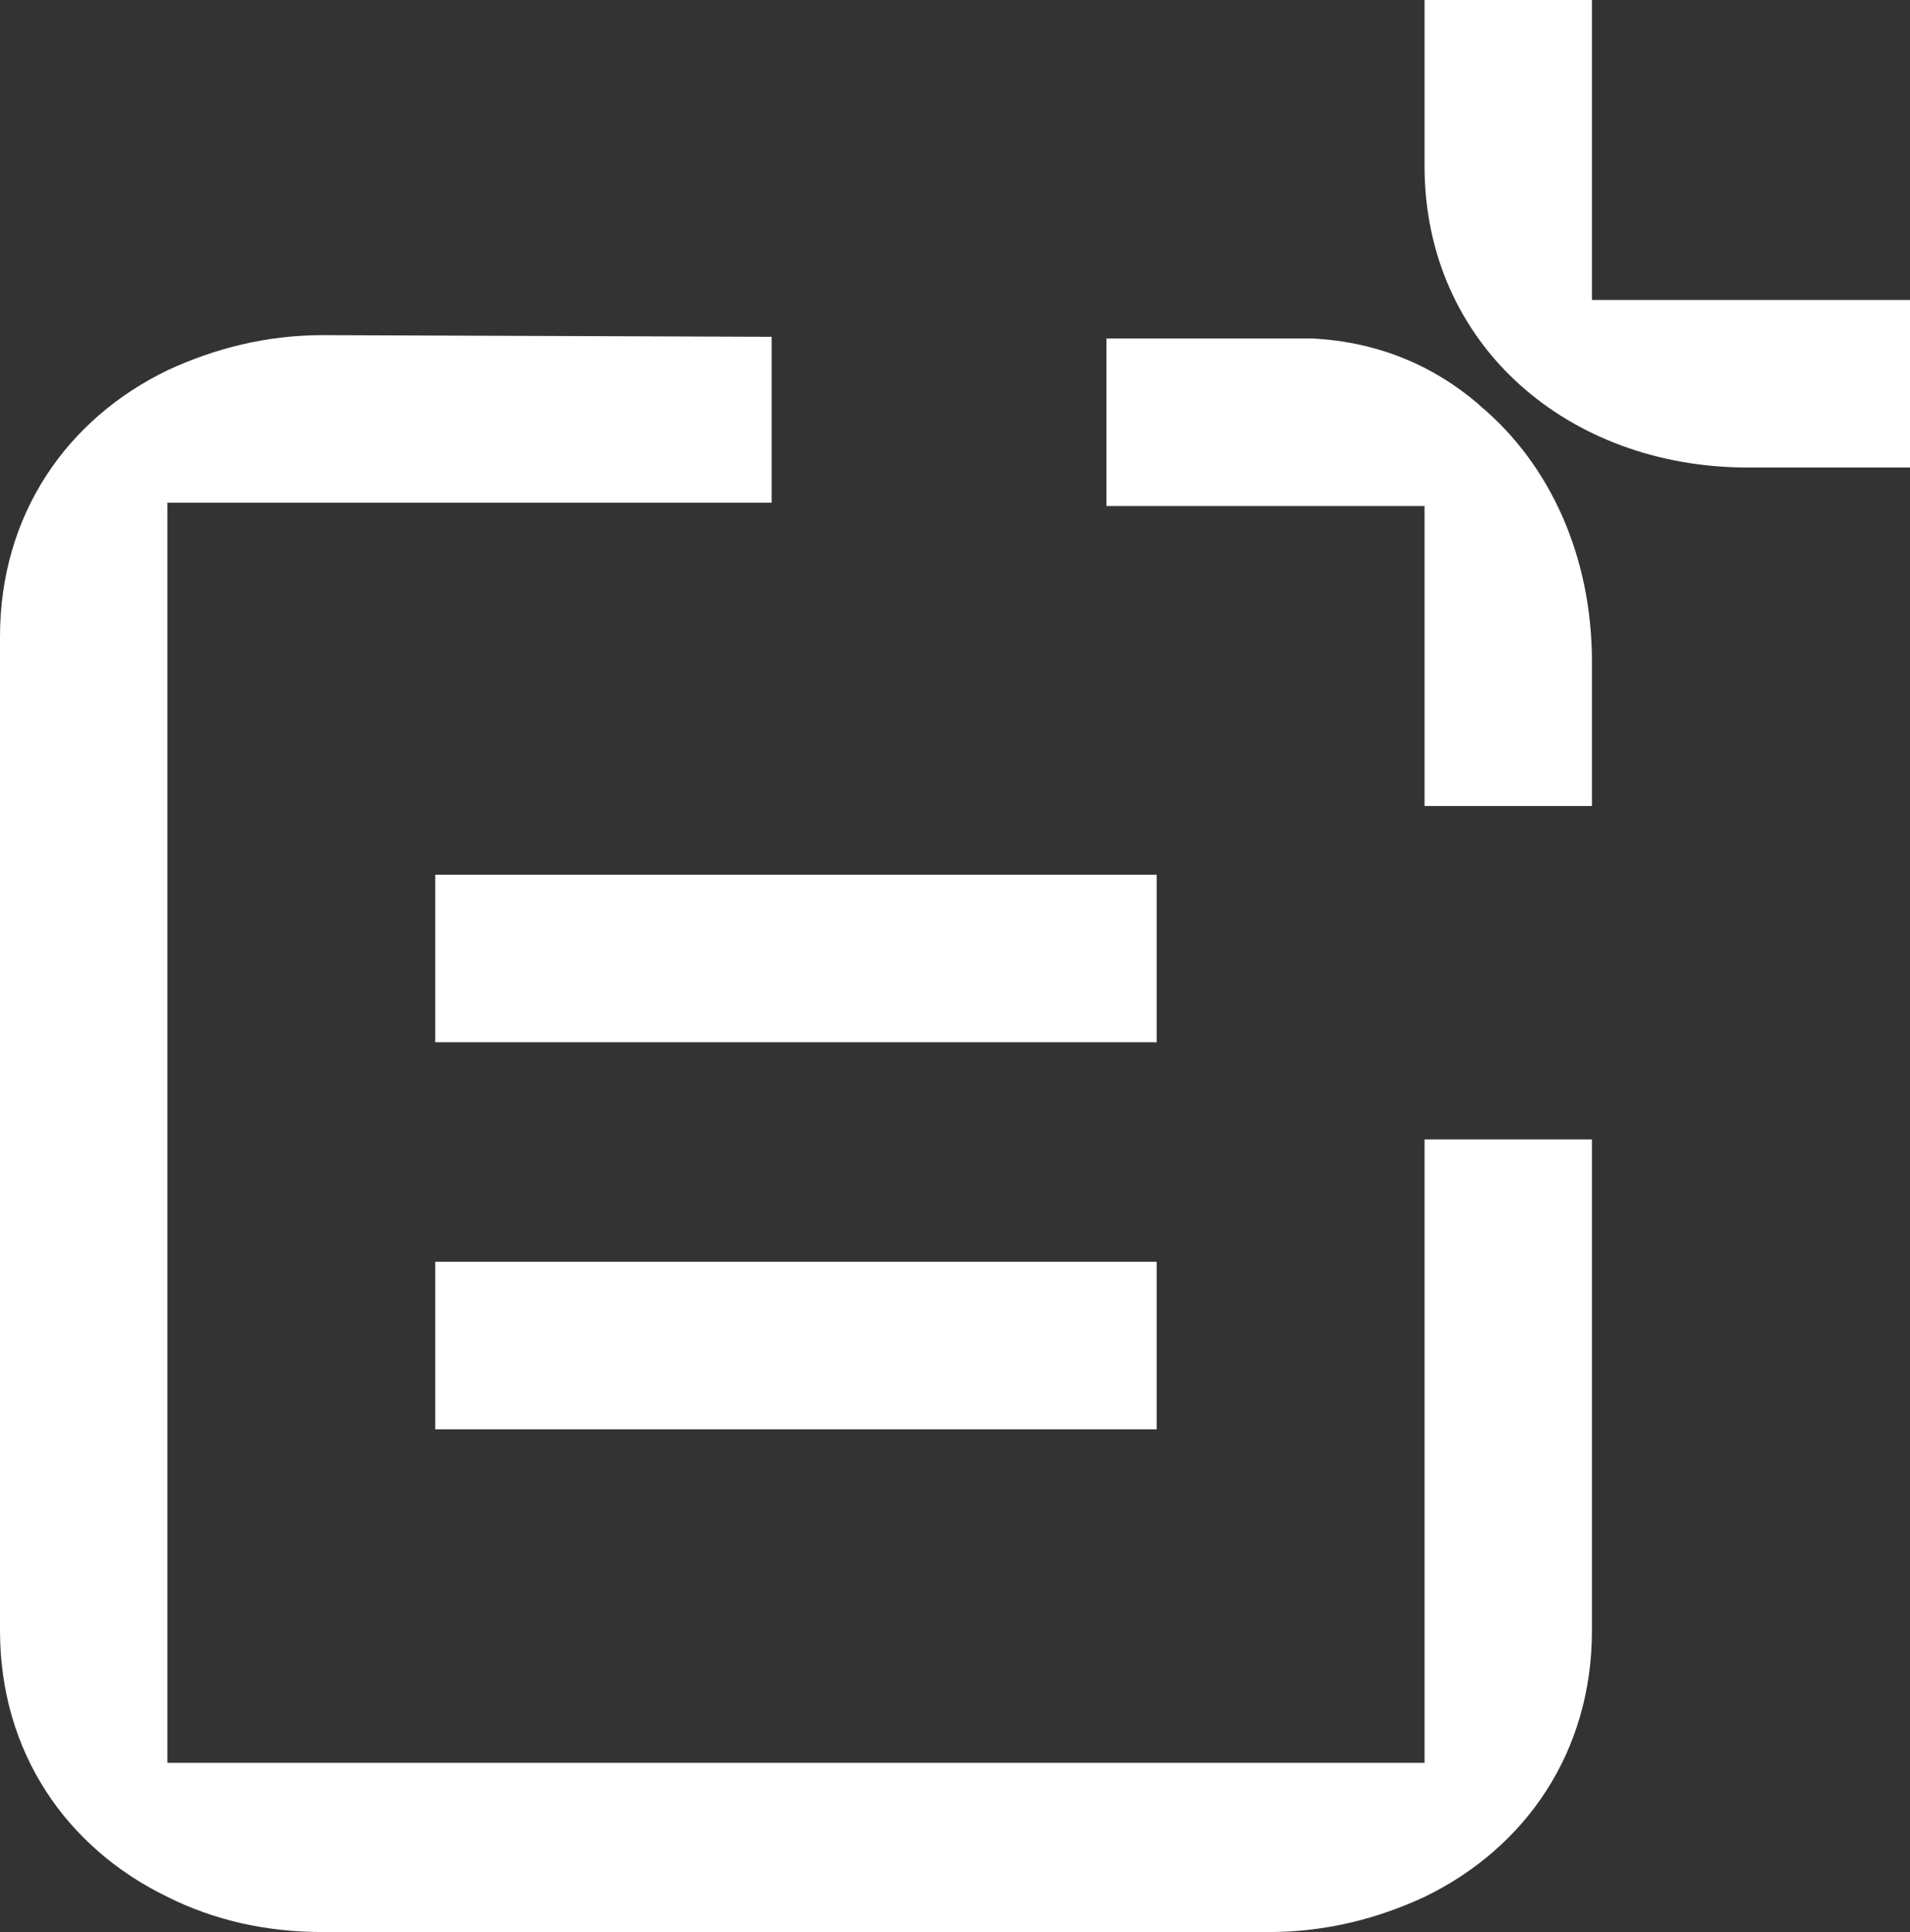 <svg width="258" height="261" viewBox="0 0 258 261" fill="none" xmlns="http://www.w3.org/2000/svg">
<rect x="0" y="0" width="258" height="261" fill="#333333" stroke="none"/>
<path d="M258 63.156H236.067C211.872 63.156 192.426 46.631 192.426 22.41V0H215.038V40.52H258V63.156Z" fill="white"/>
<path d="M192.427 256.246C205.994 249.682 215.038 236.779 215.038 220.254V153.929H192.427V238.137H22.612V67.91H104.24V45.5L43.641 45.273C35.953 45.273 28.943 47.084 22.612 50.027C9.045 56.592 0 69.494 0 86.019V220.254C0 236.779 9.045 249.682 22.612 256.246C28.943 259.415 35.953 261 43.641 261H171.398C179.086 261 186.095 259.189 192.427 256.246Z" fill="white"/>
<path d="M215.038 89.414V108.882H192.426V68.362H149.463V45.726H177.276C186.095 46.178 193.556 49.348 199.662 54.554L199.888 54.781C209.385 62.703 215.038 75.153 215.038 89.414Z" fill="white"/>
<path d="M156.248 118.163H58.791V140.8H156.248V118.163Z" fill="white"/>
<path d="M58.791 170.454H156.248V193.09H58.791V170.454Z" fill="white"/>
</svg>
